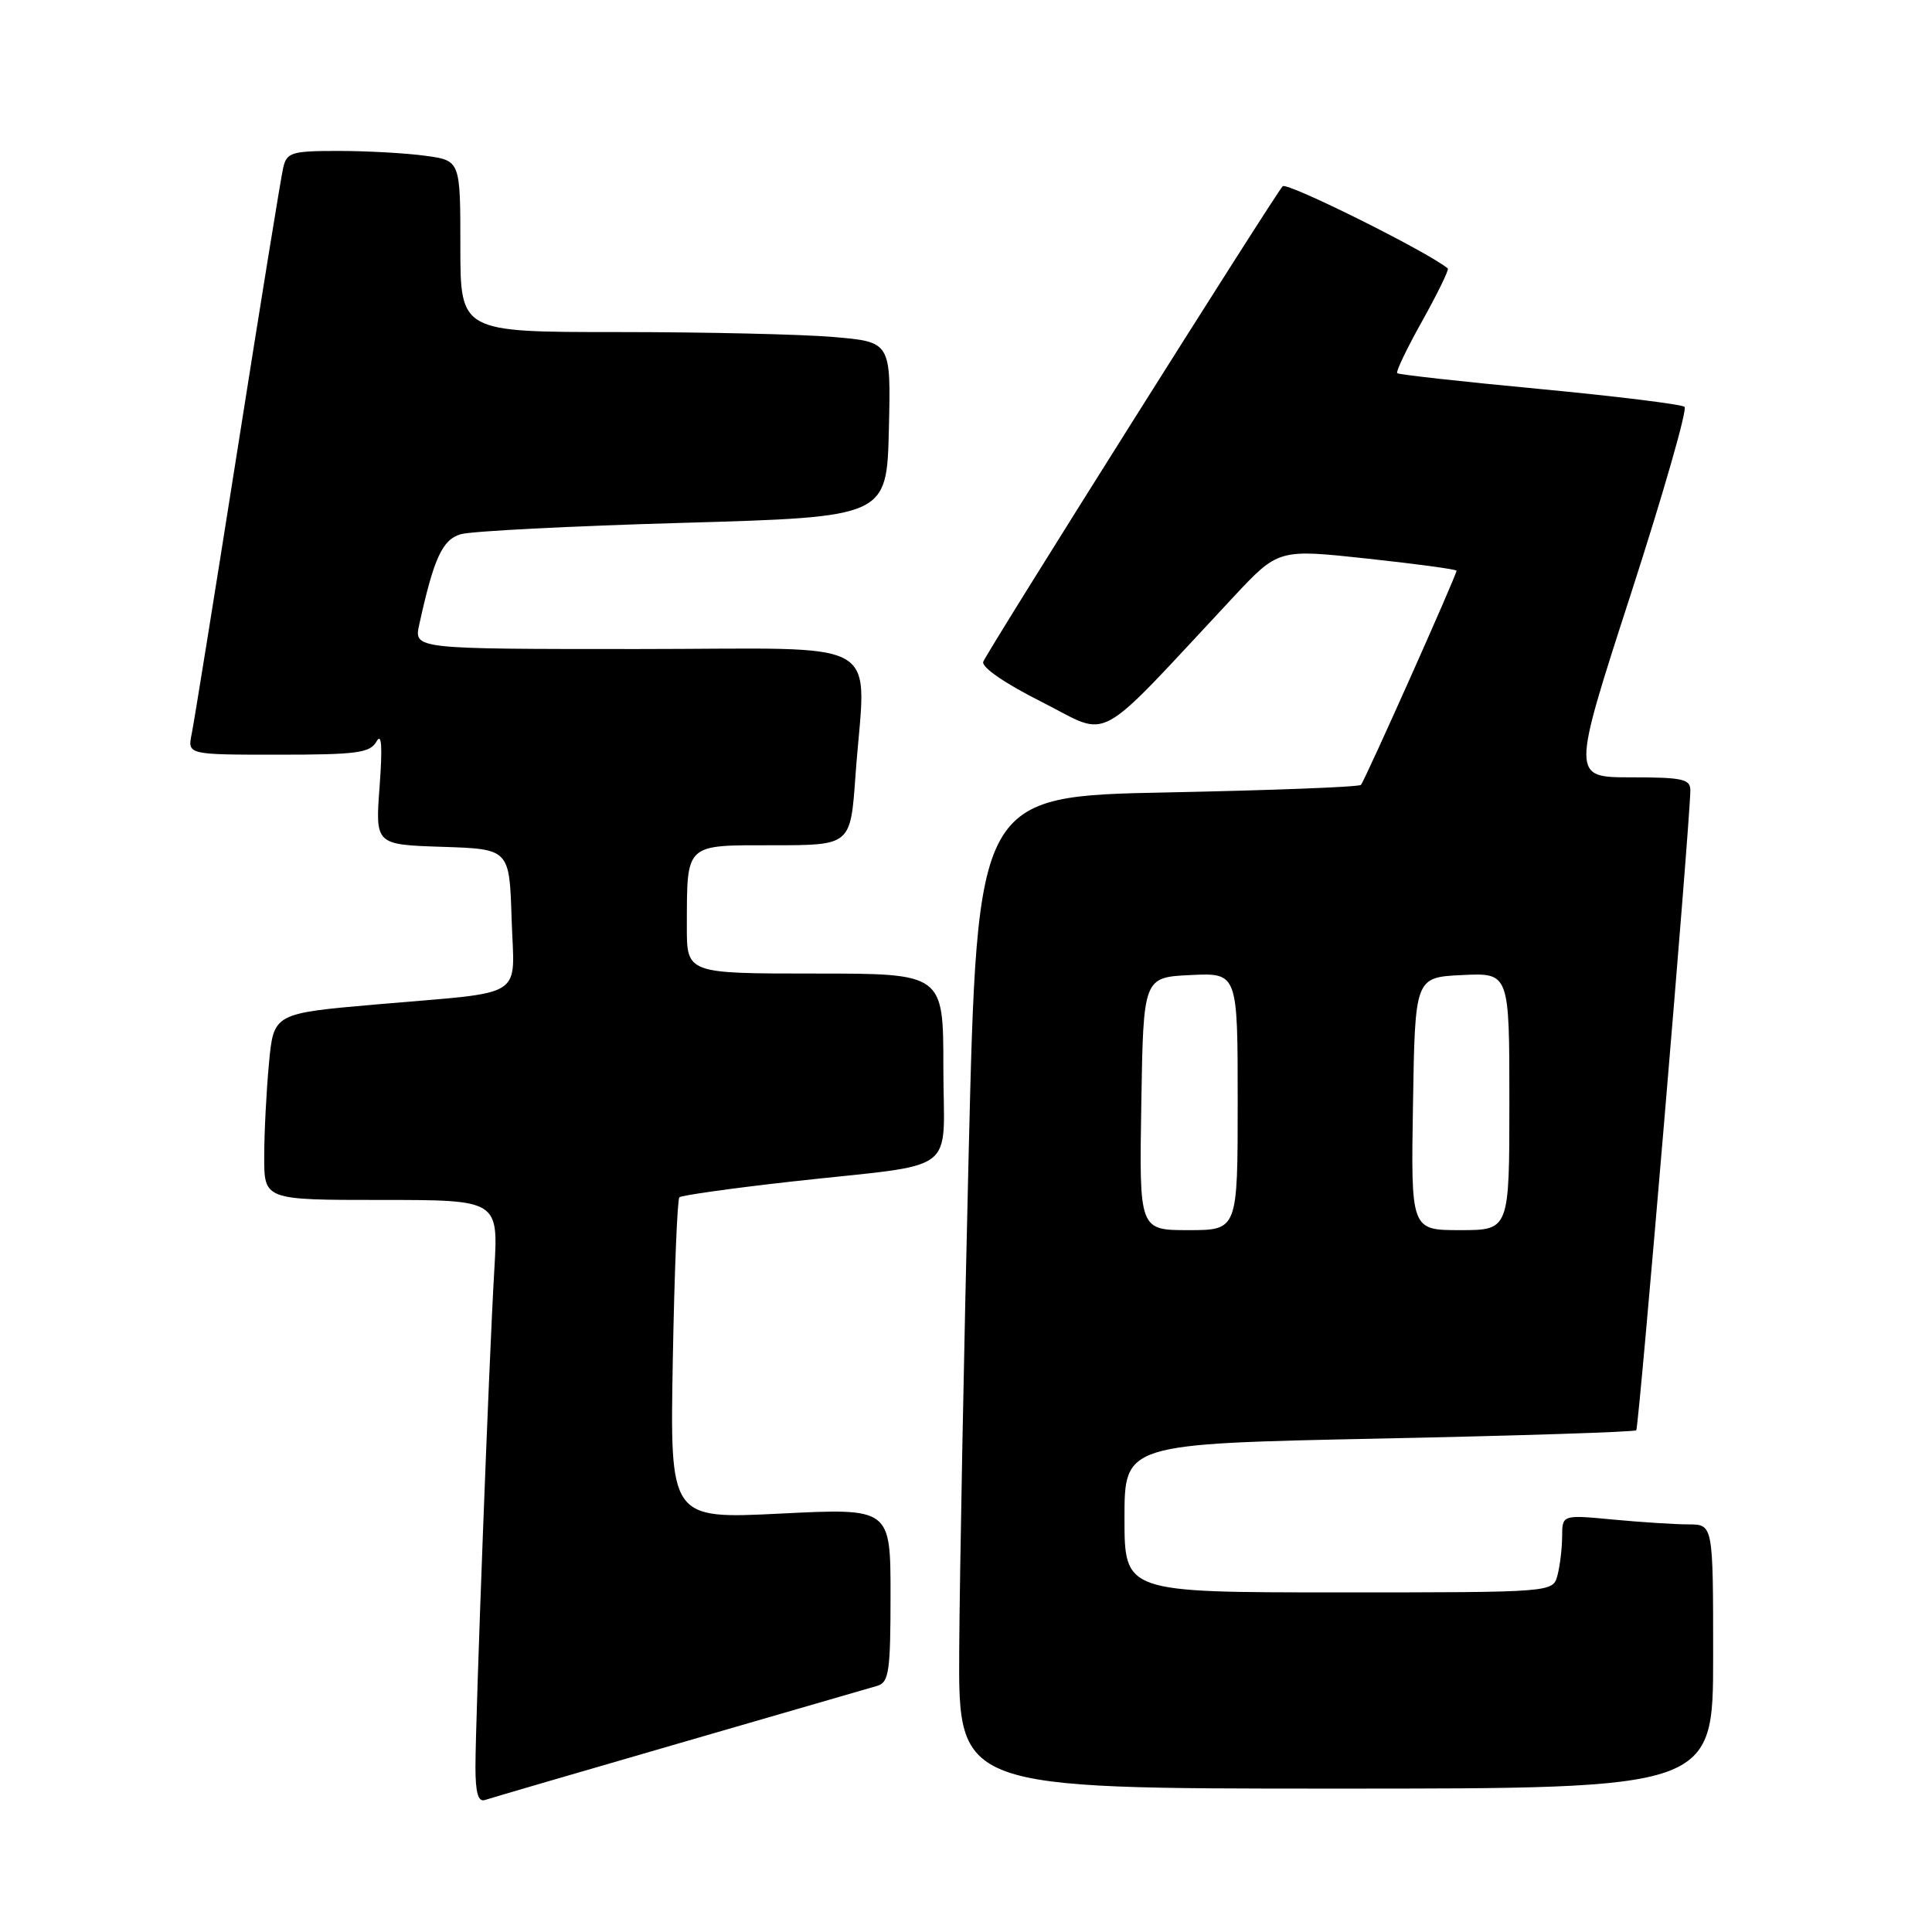 <?xml version="1.0" encoding="UTF-8" standalone="no"?>
<!DOCTYPE svg PUBLIC "-//W3C//DTD SVG 1.1//EN" "http://www.w3.org/Graphics/SVG/1.1/DTD/svg11.dtd" >
<svg xmlns="http://www.w3.org/2000/svg" xmlns:xlink="http://www.w3.org/1999/xlink" version="1.1" viewBox="0 0 256 256">
 <g >
 <path fill="currentColor"
d=" M 90.00 230.99 C 103.47 227.09 115.29 223.66 116.25 223.38 C 117.79 222.93 118.00 221.45 118.00 211.35 C 118.00 199.83 118.00 199.83 103.38 200.56 C 88.77 201.28 88.77 201.28 89.15 180.21 C 89.36 168.62 89.75 158.92 90.02 158.65 C 90.28 158.39 97.03 157.44 105.00 156.55 C 127.51 154.05 125.00 155.95 125.00 141.42 C 125.00 129.00 125.00 129.00 108.00 129.00 C 91.00 129.00 91.00 129.00 91.01 122.75 C 91.04 111.65 90.67 112.00 102.47 112.00 C 112.70 112.00 112.70 112.00 113.35 102.85 C 114.69 83.99 118.13 86.00 84.42 86.00 C 54.84 86.00 54.84 86.00 55.55 82.77 C 57.48 73.97 58.61 71.51 61.04 70.79 C 62.39 70.38 75.65 69.70 90.50 69.28 C 117.50 68.50 117.50 68.50 117.78 56.90 C 118.06 45.30 118.06 45.30 110.38 44.65 C 106.15 44.29 93.32 44.00 81.85 44.00 C 61.00 44.00 61.00 44.00 61.00 32.64 C 61.00 21.27 61.00 21.27 56.36 20.64 C 53.81 20.29 48.64 20.00 44.88 20.00 C 38.61 20.00 37.99 20.19 37.52 22.25 C 37.23 23.49 34.51 40.25 31.48 59.50 C 28.44 78.75 25.71 95.74 25.40 97.25 C 24.84 100.00 24.84 100.00 36.87 100.00 C 47.29 100.00 49.03 99.77 49.89 98.25 C 50.57 97.04 50.69 98.89 50.30 104.21 C 49.72 111.92 49.72 111.92 58.61 112.21 C 67.50 112.50 67.50 112.50 67.79 121.72 C 68.13 132.57 70.08 131.33 49.88 133.09 C 36.26 134.28 36.26 134.28 35.64 140.89 C 35.30 144.52 35.01 150.09 35.01 153.25 C 35.00 159.00 35.00 159.00 50.52 159.00 C 66.04 159.00 66.04 159.00 65.50 168.25 C 64.81 179.83 63.00 227.71 63.00 234.15 C 63.00 237.54 63.36 238.81 64.25 238.51 C 64.94 238.28 76.53 234.89 90.00 230.99 Z  M 227.00 219.50 C 227.00 202.00 227.00 202.00 223.75 201.99 C 221.96 201.99 217.46 201.70 213.75 201.35 C 207.00 200.71 207.00 200.71 206.99 203.61 C 206.98 205.20 206.70 207.51 206.37 208.75 C 205.77 211.00 205.77 211.00 177.38 211.00 C 149.00 211.00 149.00 211.00 149.00 201.16 C 149.00 191.32 149.00 191.32 182.70 190.62 C 201.24 190.24 216.59 189.74 216.81 189.52 C 217.17 189.17 223.92 109.26 223.98 104.75 C 224.00 103.23 222.97 103.00 216.12 103.00 C 208.23 103.00 208.23 103.00 216.08 78.76 C 220.39 65.43 223.60 54.25 223.21 53.91 C 222.82 53.57 214.18 52.51 204.00 51.54 C 193.82 50.58 185.34 49.64 185.14 49.45 C 184.93 49.26 186.44 46.12 188.48 42.48 C 190.51 38.83 192.03 35.72 191.84 35.57 C 189.17 33.36 170.53 24.08 169.96 24.68 C 168.88 25.84 130.85 86.22 130.29 87.68 C 130.01 88.40 133.17 90.57 138.11 93.05 C 147.36 97.71 144.68 99.18 163.44 79.10 C 169.39 72.74 169.39 72.74 181.19 74.02 C 187.69 74.72 193.00 75.44 193.00 75.62 C 193.00 76.22 180.82 103.50 180.33 104.00 C 180.06 104.28 168.51 104.72 154.67 105.00 C 129.50 105.50 129.50 105.50 128.35 153.00 C 127.72 179.12 127.16 208.71 127.10 218.75 C 127.00 237.00 127.00 237.00 177.00 237.00 C 227.00 237.00 227.00 237.00 227.00 219.50 Z  M 151.23 146.25 C 151.50 129.50 151.50 129.50 157.75 129.20 C 164.00 128.90 164.00 128.90 164.00 145.95 C 164.00 163.00 164.00 163.00 157.48 163.00 C 150.95 163.00 150.95 163.00 151.23 146.25 Z  M 187.23 146.25 C 187.50 129.50 187.50 129.50 193.75 129.20 C 200.00 128.90 200.00 128.90 200.00 145.95 C 200.00 163.00 200.00 163.00 193.48 163.00 C 186.95 163.00 186.95 163.00 187.23 146.25 Z "/>
</g>
</svg>